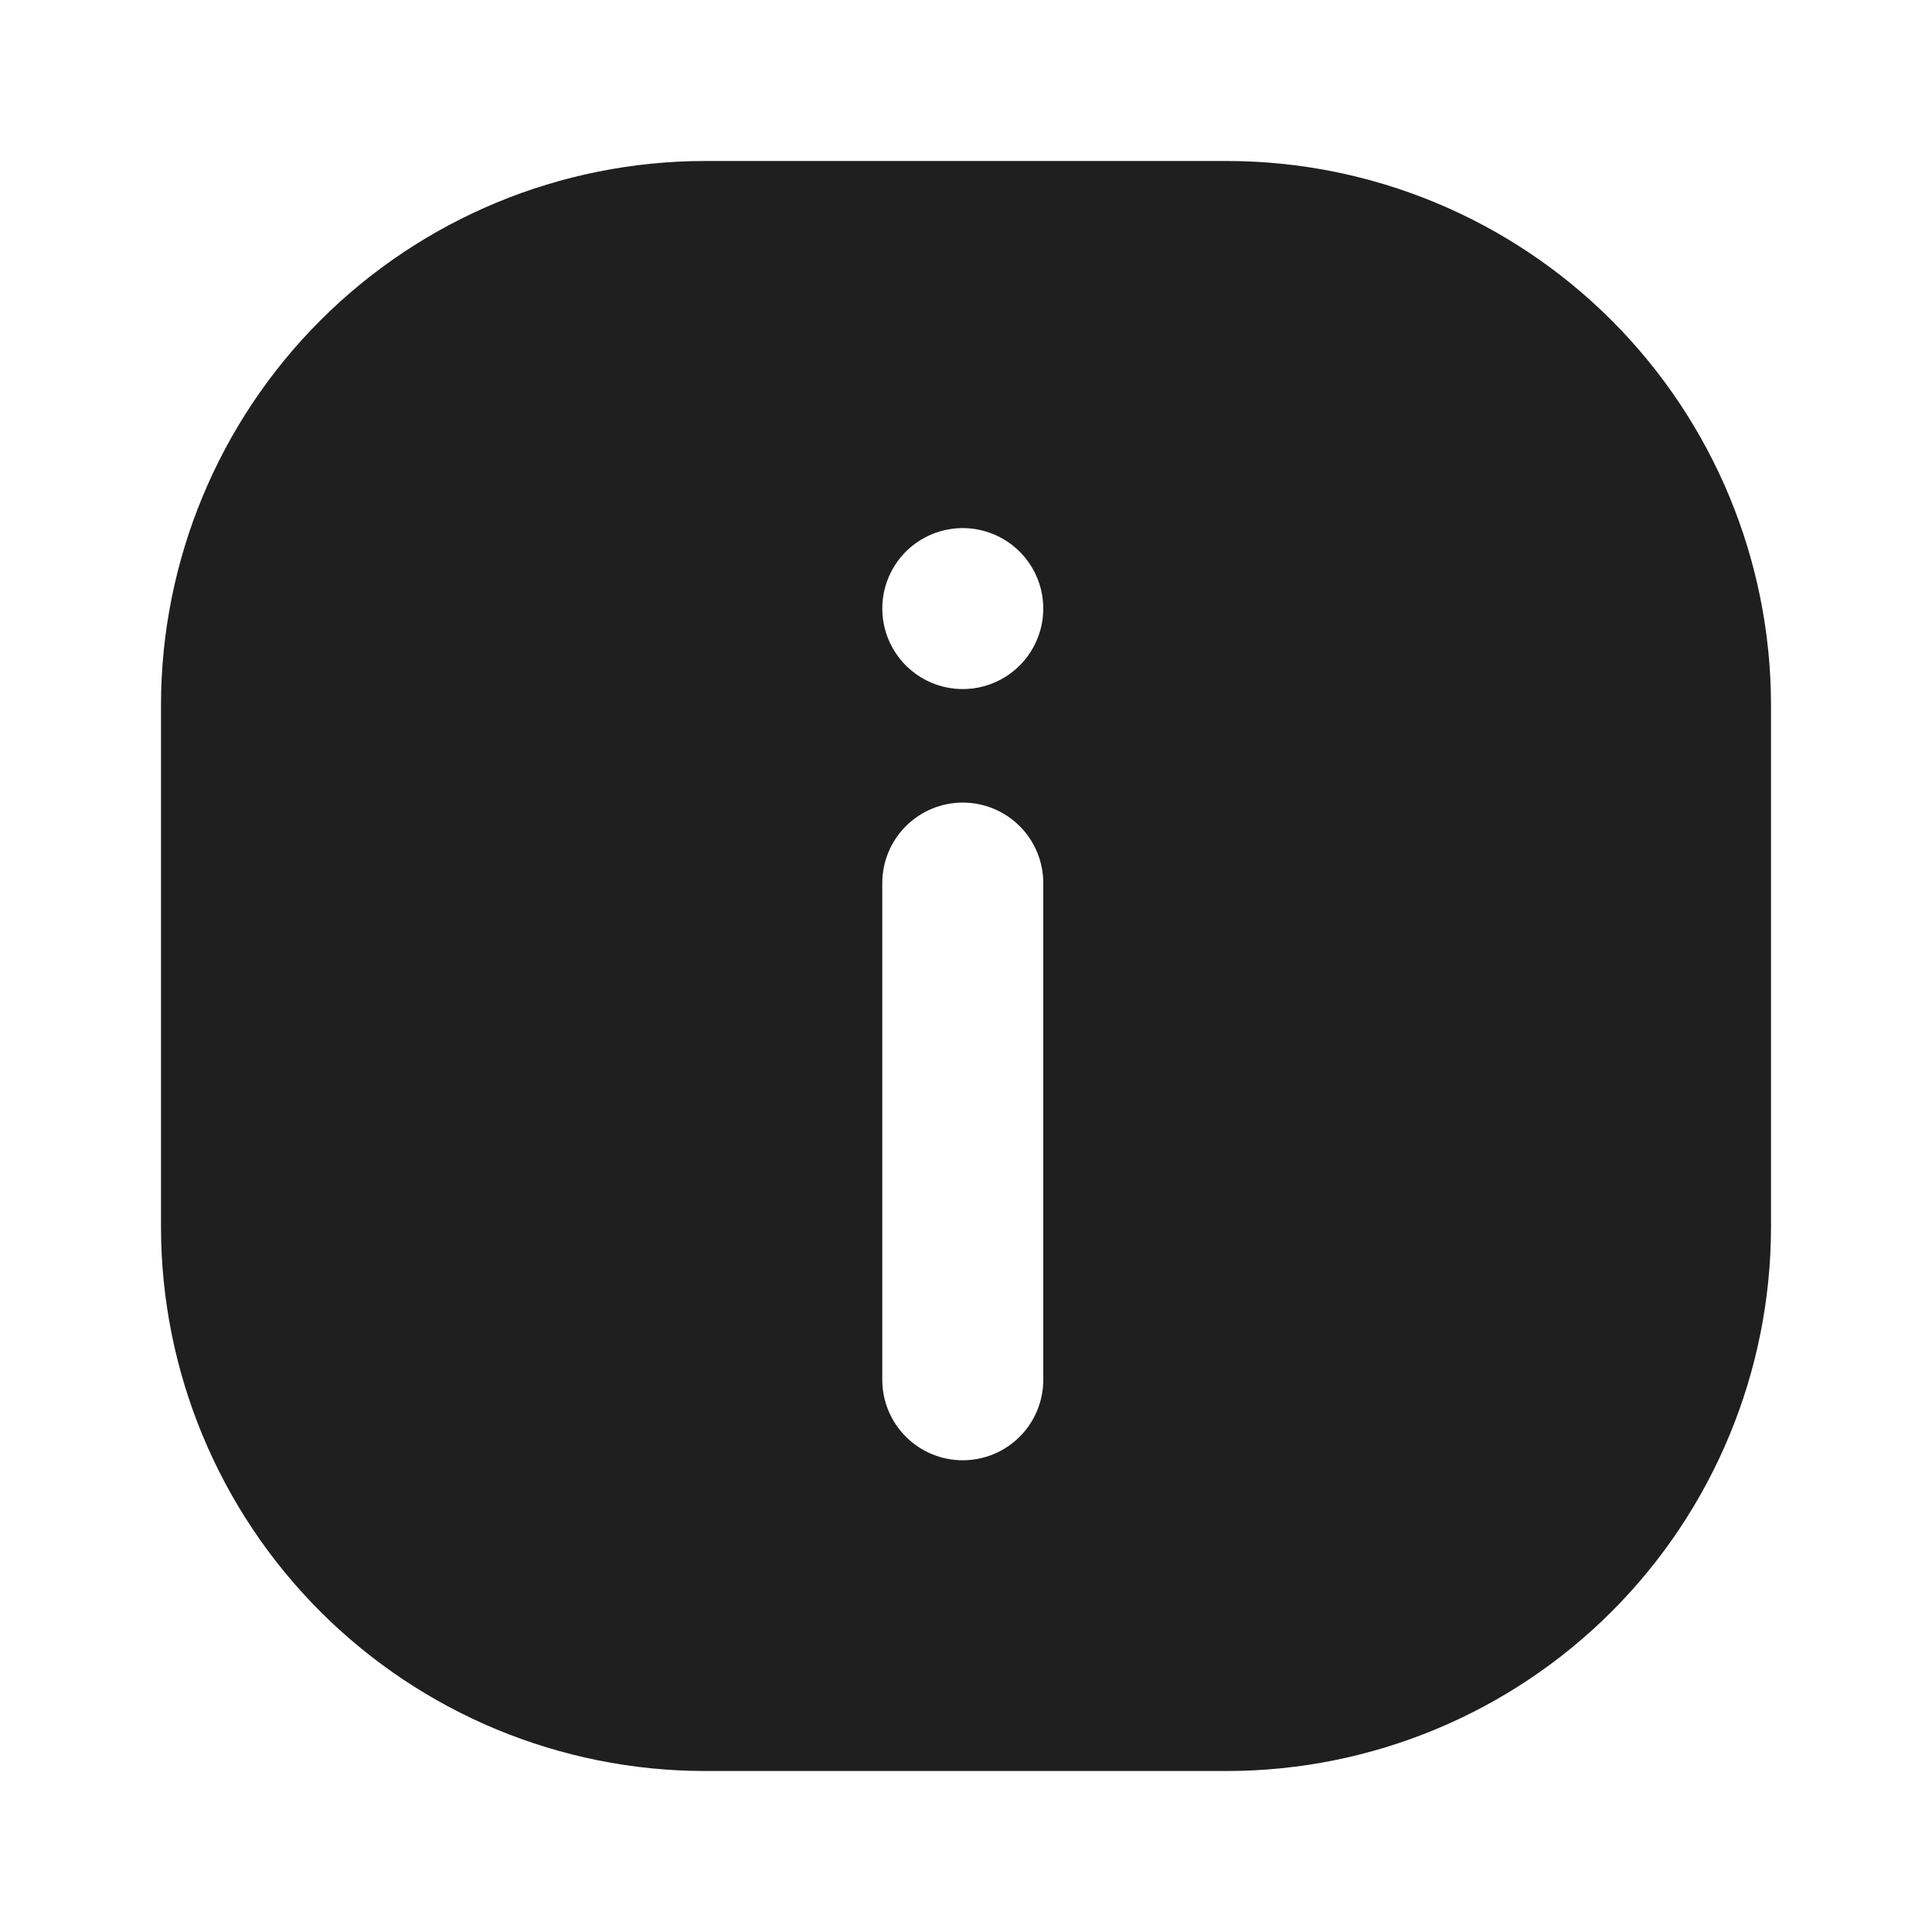 <svg width="24" height="24" viewBox="0 0 24 24" fill="none" xmlns="http://www.w3.org/2000/svg">
<path d="M15.25 2H8.75C6.961 2.003 5.245 2.715 3.98 3.98C2.715 5.245 2.003 6.961 2 8.75V15.25C2.003 17.039 2.715 18.755 3.98 20.02C5.245 21.285 6.961 21.997 8.75 22H15.25C17.039 21.997 18.755 21.285 20.02 20.02C21.285 18.755 21.997 17.039 22 15.25V8.75C21.997 6.961 21.285 5.245 20.02 3.98C18.755 2.715 17.039 2.003 15.25 2ZM11.96 6.56C12.158 6.56 12.351 6.619 12.516 6.729C12.68 6.838 12.808 6.995 12.884 7.177C12.96 7.36 12.979 7.561 12.941 7.755C12.902 7.949 12.807 8.127 12.667 8.267C12.527 8.407 12.349 8.502 12.155 8.541C11.961 8.579 11.76 8.56 11.577 8.484C11.395 8.408 11.238 8.28 11.129 8.116C11.019 7.951 10.96 7.758 10.96 7.56C10.96 7.428 10.986 7.297 11.037 7.175C11.088 7.053 11.162 6.942 11.256 6.849C11.35 6.756 11.462 6.683 11.584 6.633C11.707 6.584 11.838 6.559 11.97 6.56H11.96ZM12.96 17.14C12.96 17.405 12.855 17.66 12.667 17.847C12.48 18.035 12.225 18.14 11.96 18.14C11.695 18.14 11.44 18.035 11.253 17.847C11.065 17.66 10.96 17.405 10.96 17.14V10.97C10.96 10.705 11.065 10.45 11.253 10.263C11.44 10.075 11.695 9.97 11.96 9.97C12.225 9.97 12.48 10.075 12.667 10.263C12.855 10.45 12.96 10.705 12.96 10.97V17.14Z" fill="#1F1F1F"/>
</svg>
